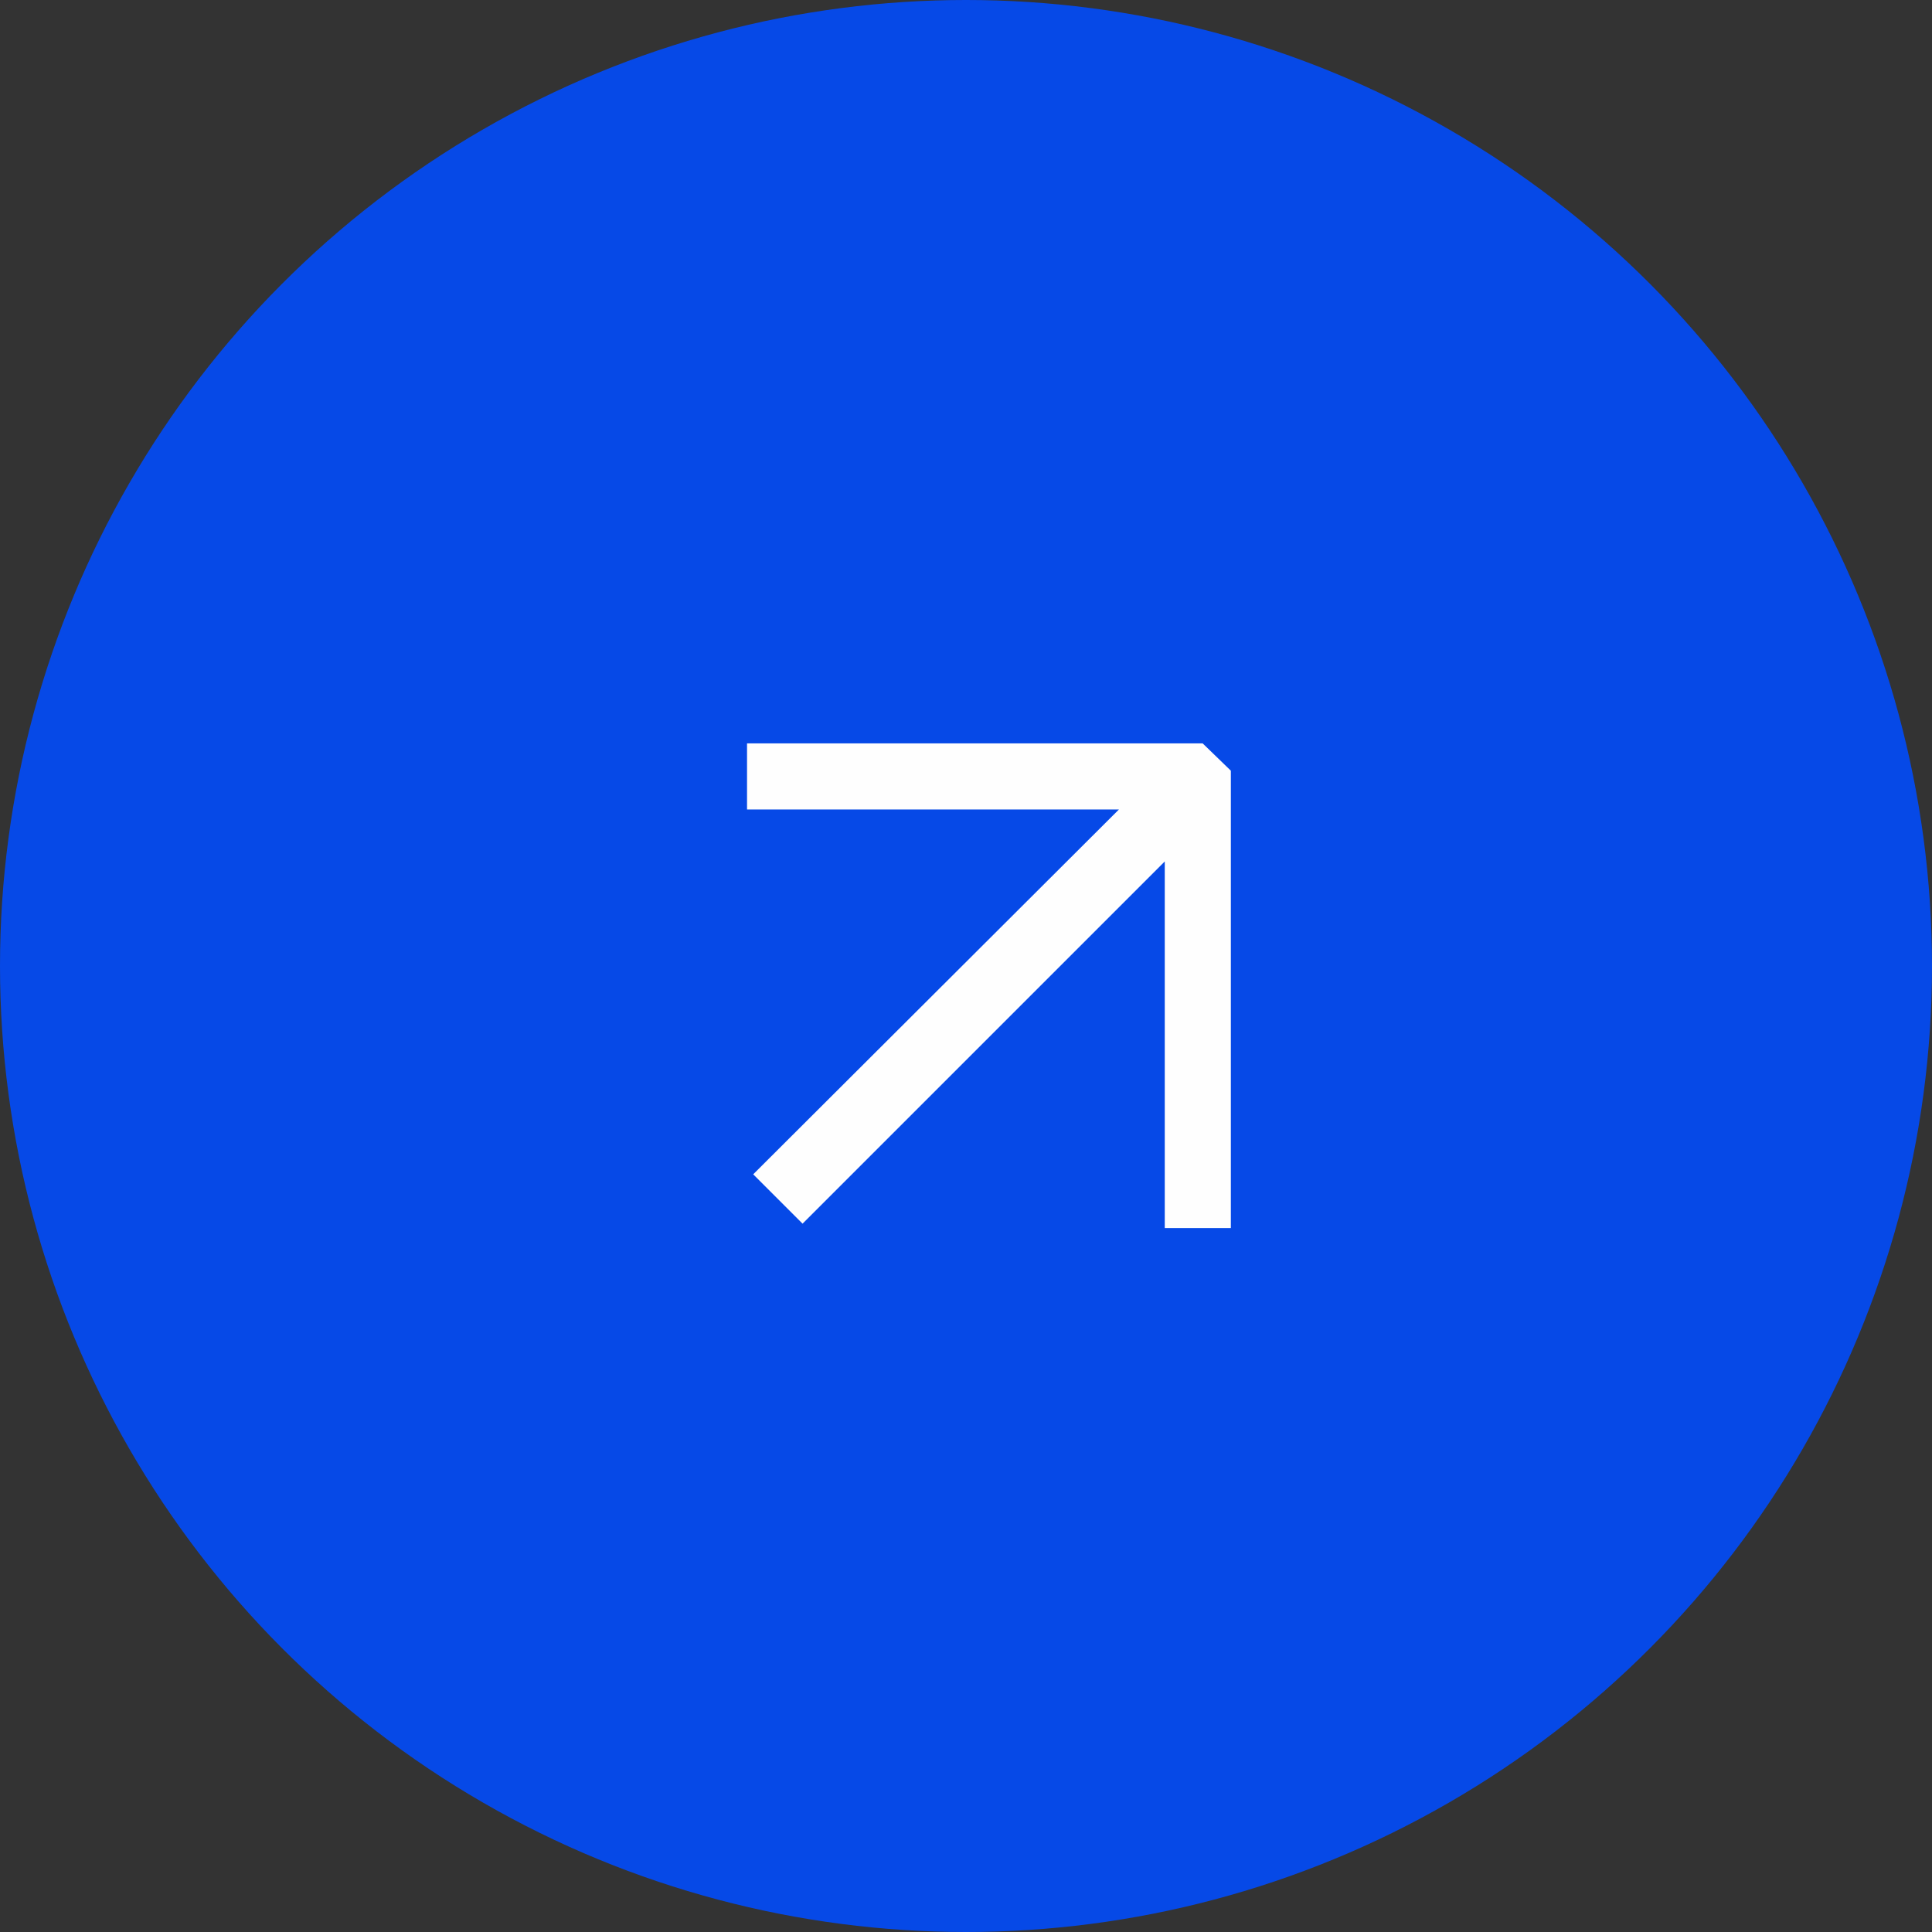 <svg width="57" height="57" viewBox="0 0 57 57" fill="none" xmlns="http://www.w3.org/2000/svg">
<rect x="0" y="0" width="57" height="57" fill="#333333" stroke="none"/>
<circle cx="28.5" cy="28.5" r="28.5" fill="#0649E7"/>
<path d="M23.678 36.102L22.222 34.646L33.012 23.882H22.04V21.932H35.482L36.314 22.738V36.232H34.364V25.416L23.678 36.102Z" fill="#FEFEFE"/>
</svg>
